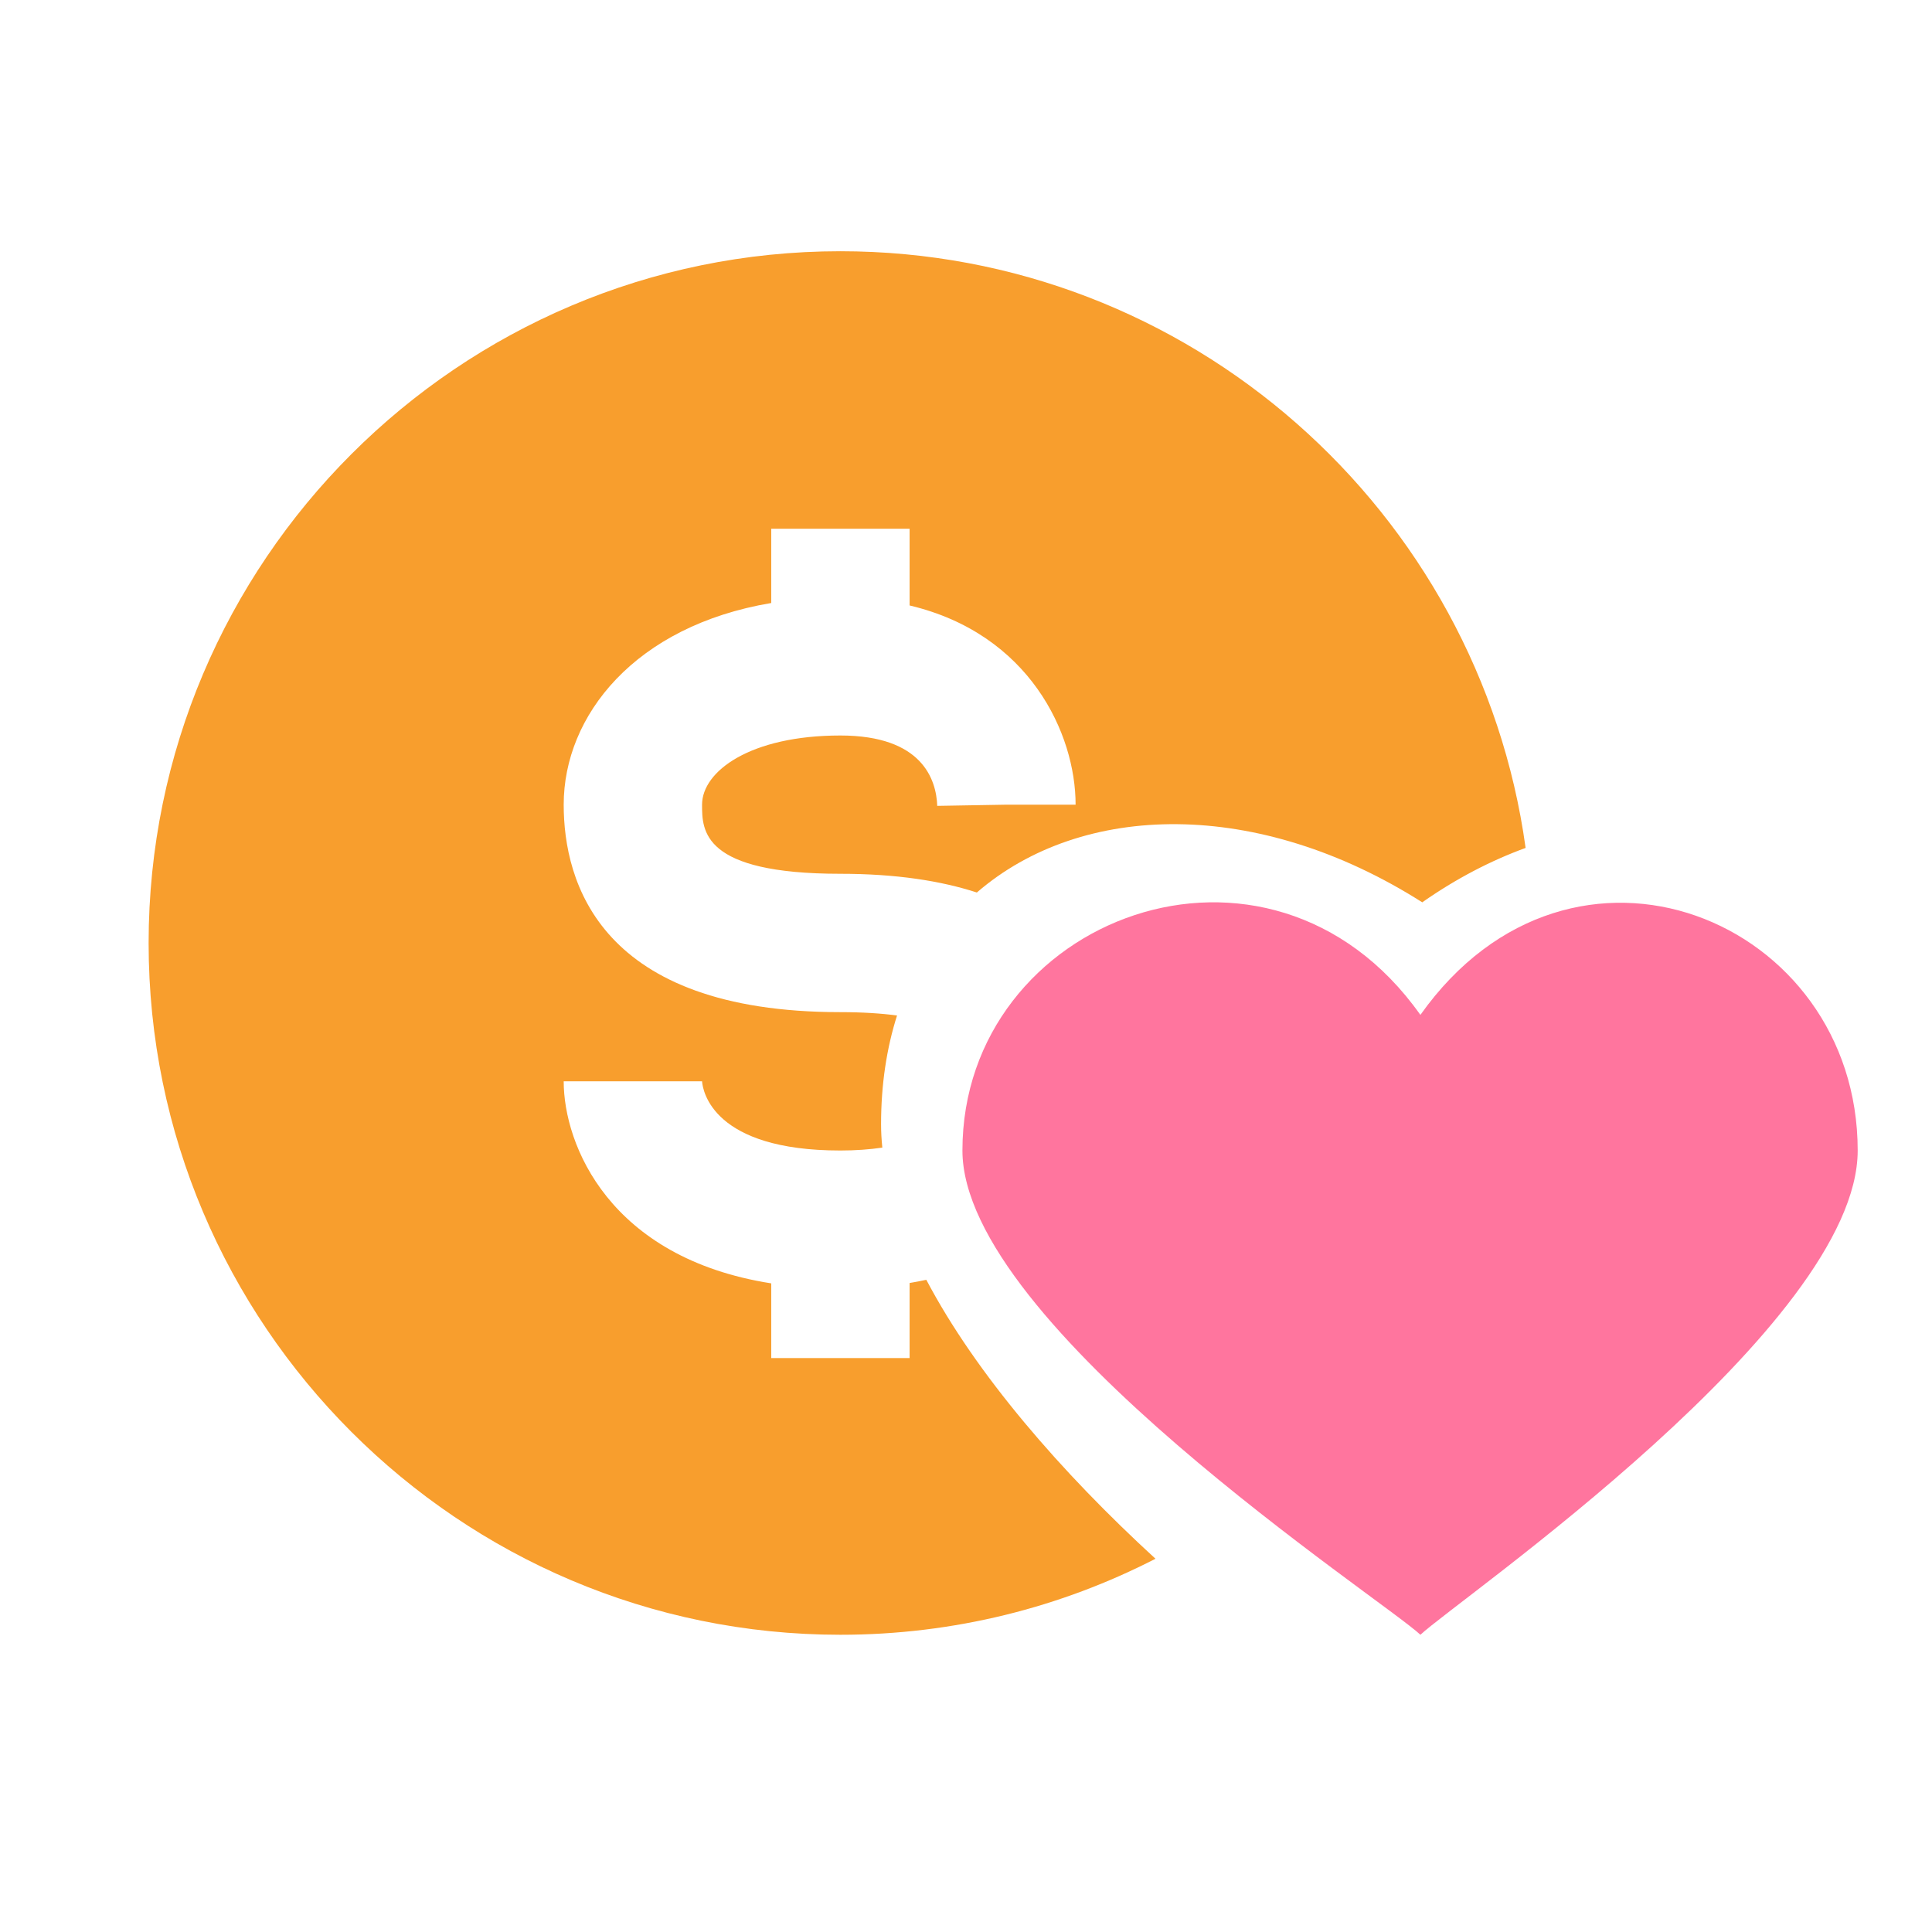 <svg width="26" height="26" viewBox="0 0 26 26" fill="none" xmlns="http://www.w3.org/2000/svg">
<path d="M19.115 13.658C17.077 10.779 12.952 12.347 12.952 15.483C12.952 17.838 18.607 21.521 19.115 22C19.627 21.521 25 17.838 25 15.483C25 12.371 21.157 10.779 19.115 13.658Z" fill="#FF759E"/>
<path fill-rule="evenodd" clip-rule="evenodd" d="M2 12.691C2 7.557 6.176 3.381 11.309 3.381C16.009 3.381 19.906 6.881 20.531 11.411C20.062 11.582 19.594 11.825 19.14 12.143C16.93 10.739 14.562 10.787 13.146 12.011C12.663 11.854 12.06 11.759 11.309 11.759C9.448 11.759 9.448 11.177 9.448 10.829C9.448 10.378 10.1 9.898 11.309 9.898C12.413 9.898 12.6 10.492 12.613 10.845L13.544 10.829H14.475C14.475 9.873 13.855 8.53 12.241 8.148V7.116H10.379V8.115C8.544 8.423 7.586 9.63 7.586 10.829C7.586 11.871 8.07 13.621 11.309 13.621C11.609 13.621 11.861 13.638 12.072 13.666C11.933 14.103 11.857 14.592 11.857 15.13C11.857 15.233 11.863 15.338 11.874 15.444C11.704 15.469 11.516 15.483 11.309 15.483C9.596 15.483 9.458 14.685 9.448 14.552H7.586C7.586 15.407 8.201 16.929 10.379 17.271V18.276H12.241V17.266C12.317 17.253 12.393 17.239 12.466 17.223C13.136 18.495 14.286 19.818 15.55 20.977C14.278 21.631 12.836 22 11.309 22C6.176 22 2 17.824 2 12.691Z" fill="#F89E2D"/>
</svg>
